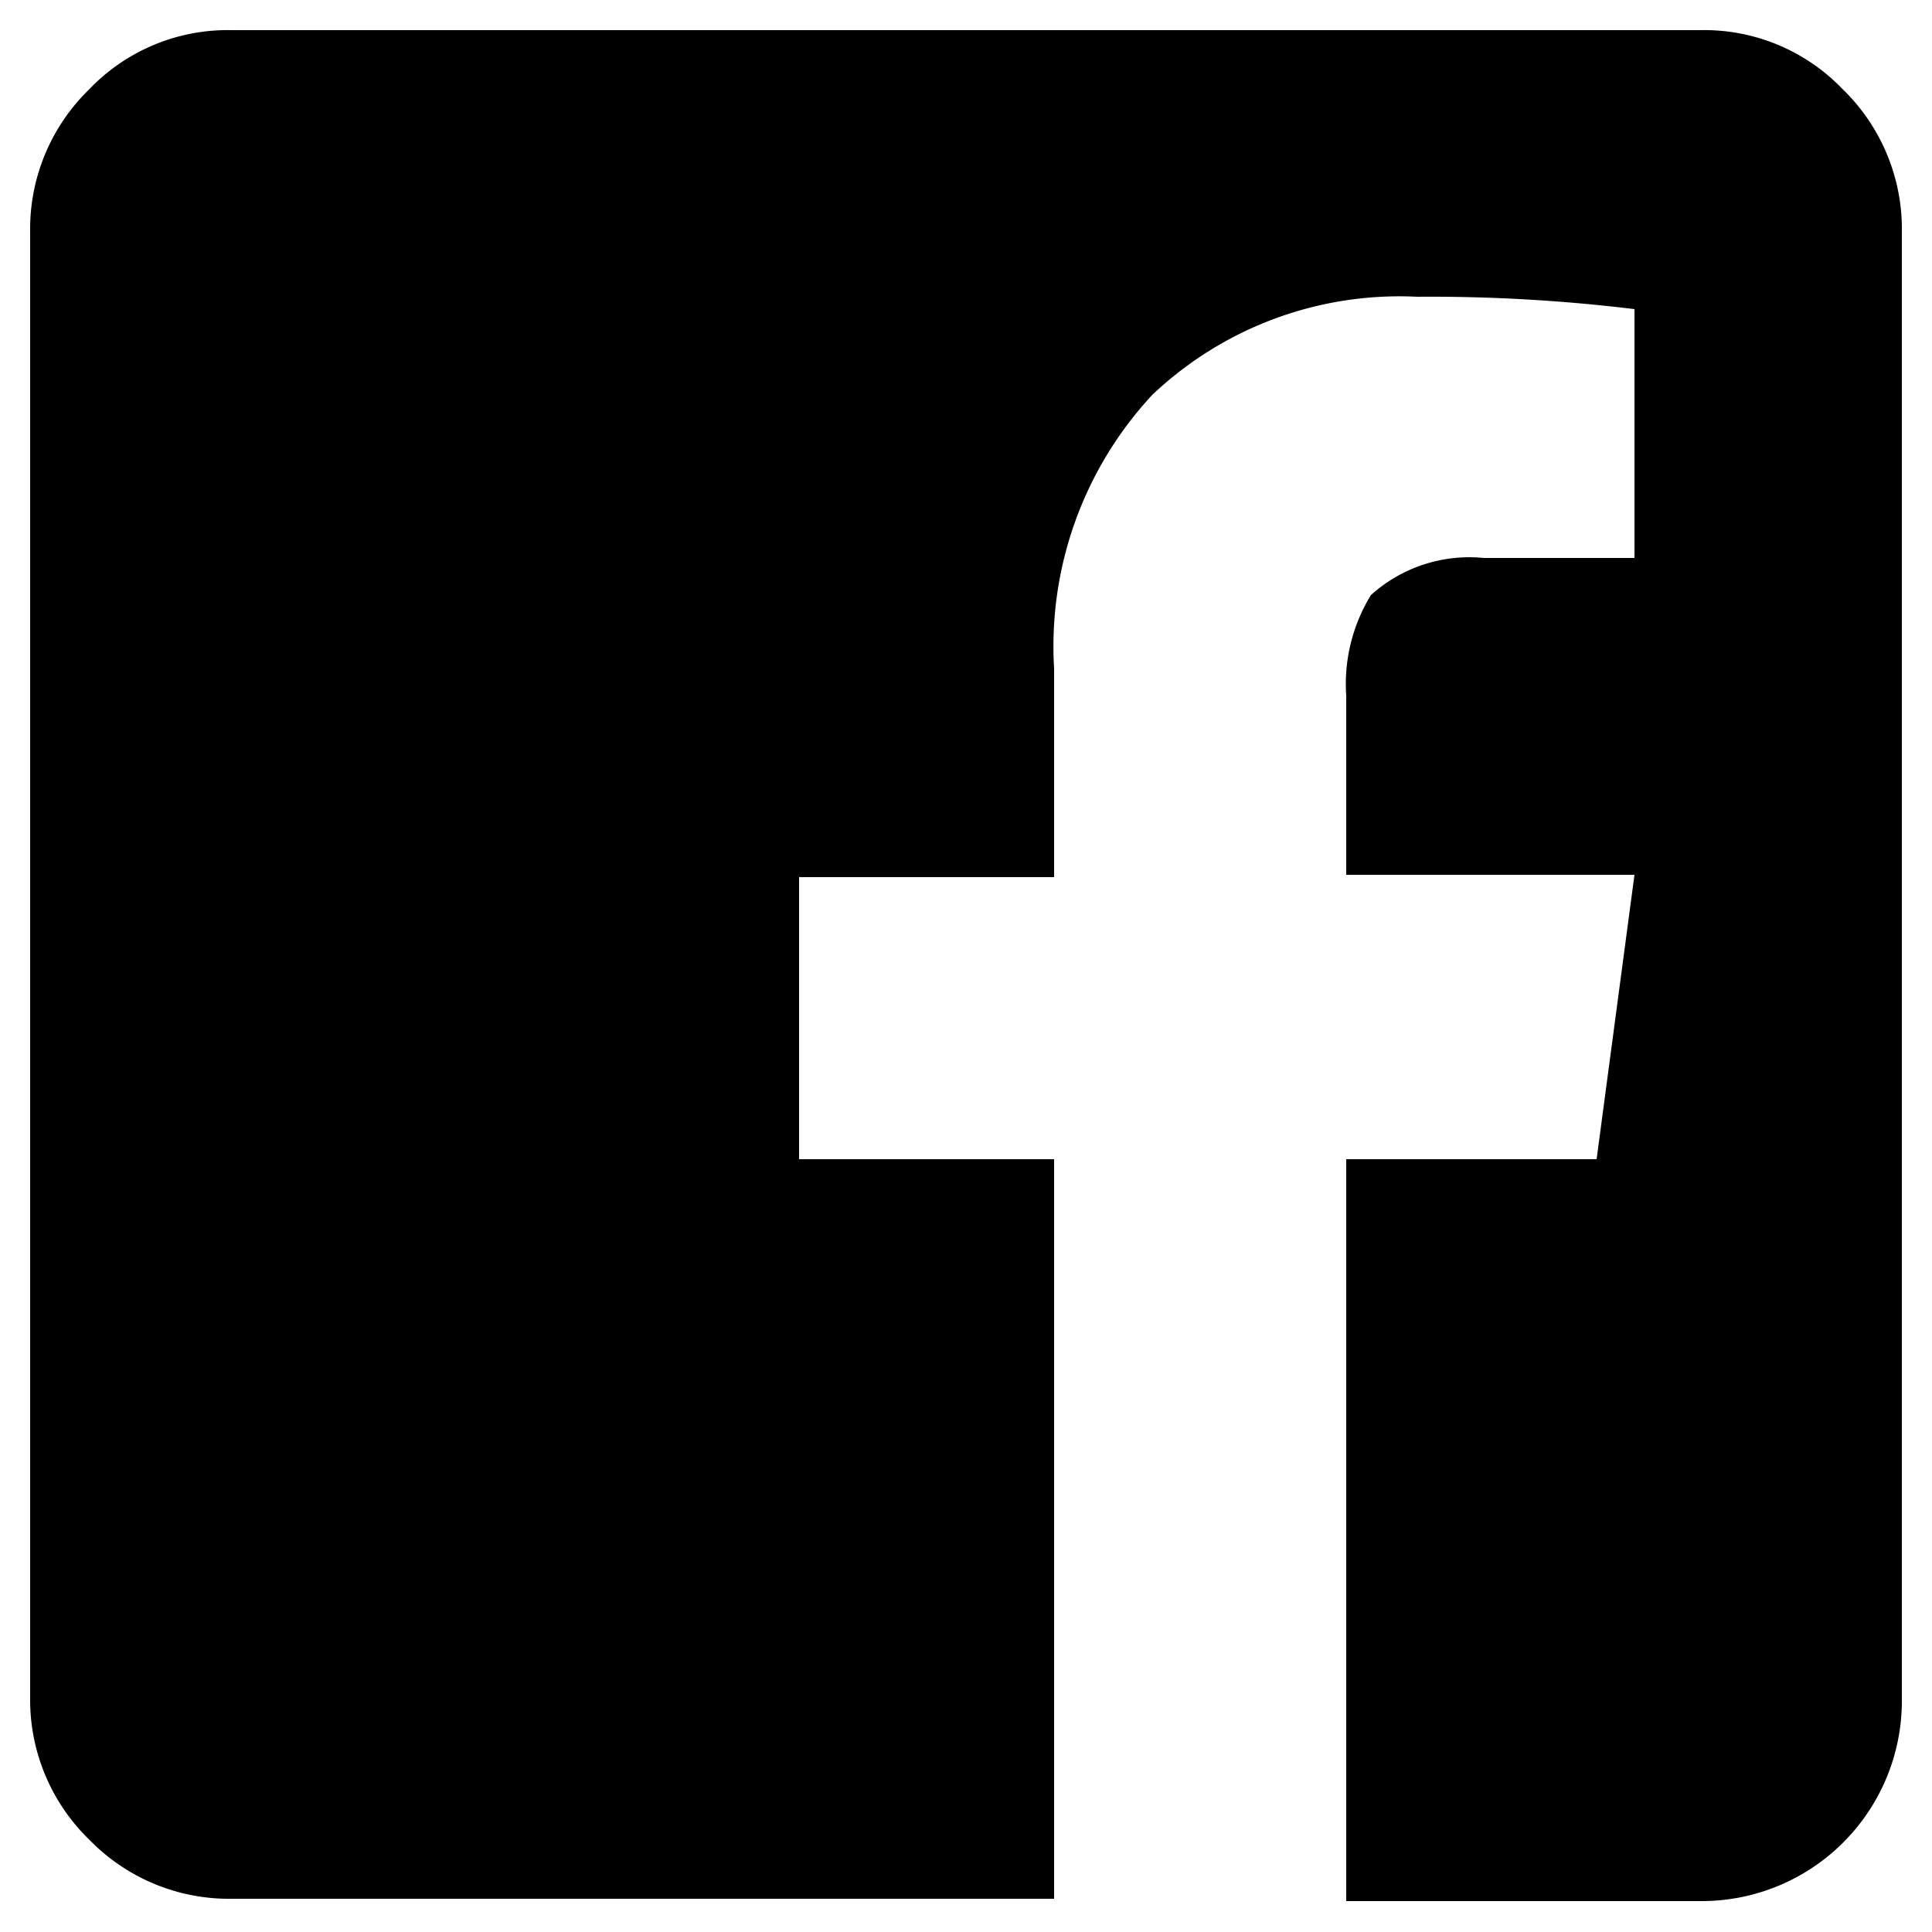 <svg id="icon-facebook" xmlns="http://www.w3.org/2000/svg" viewBox="0 0 25 25">
    <path d="M24.61,22a2.59,2.59,0,0,1-2.6,2.6H17.42V15h3.24l.49-3.68H17.42V9a2.2,2.2,0,0,1,.32-1.3,1.9,1.9,0,0,1,1.46-.48h1.95V4a21.89,21.89,0,0,0-2.81-.16,4.65,4.65,0,0,0-3.43,1.27,4.78,4.78,0,0,0-1.27,3.54v2.7h-3.3V15h3.3v9.57H3a2.52,2.52,0,0,1-1.84-.76A2.52,2.52,0,0,1,.39,22V3a2.52,2.52,0,0,1,.76-1.84A2.48,2.48,0,0,1,3,.39H22a2.48,2.48,0,0,1,1.84.76A2.52,2.52,0,0,1,24.61,3Z"/>
</svg>
